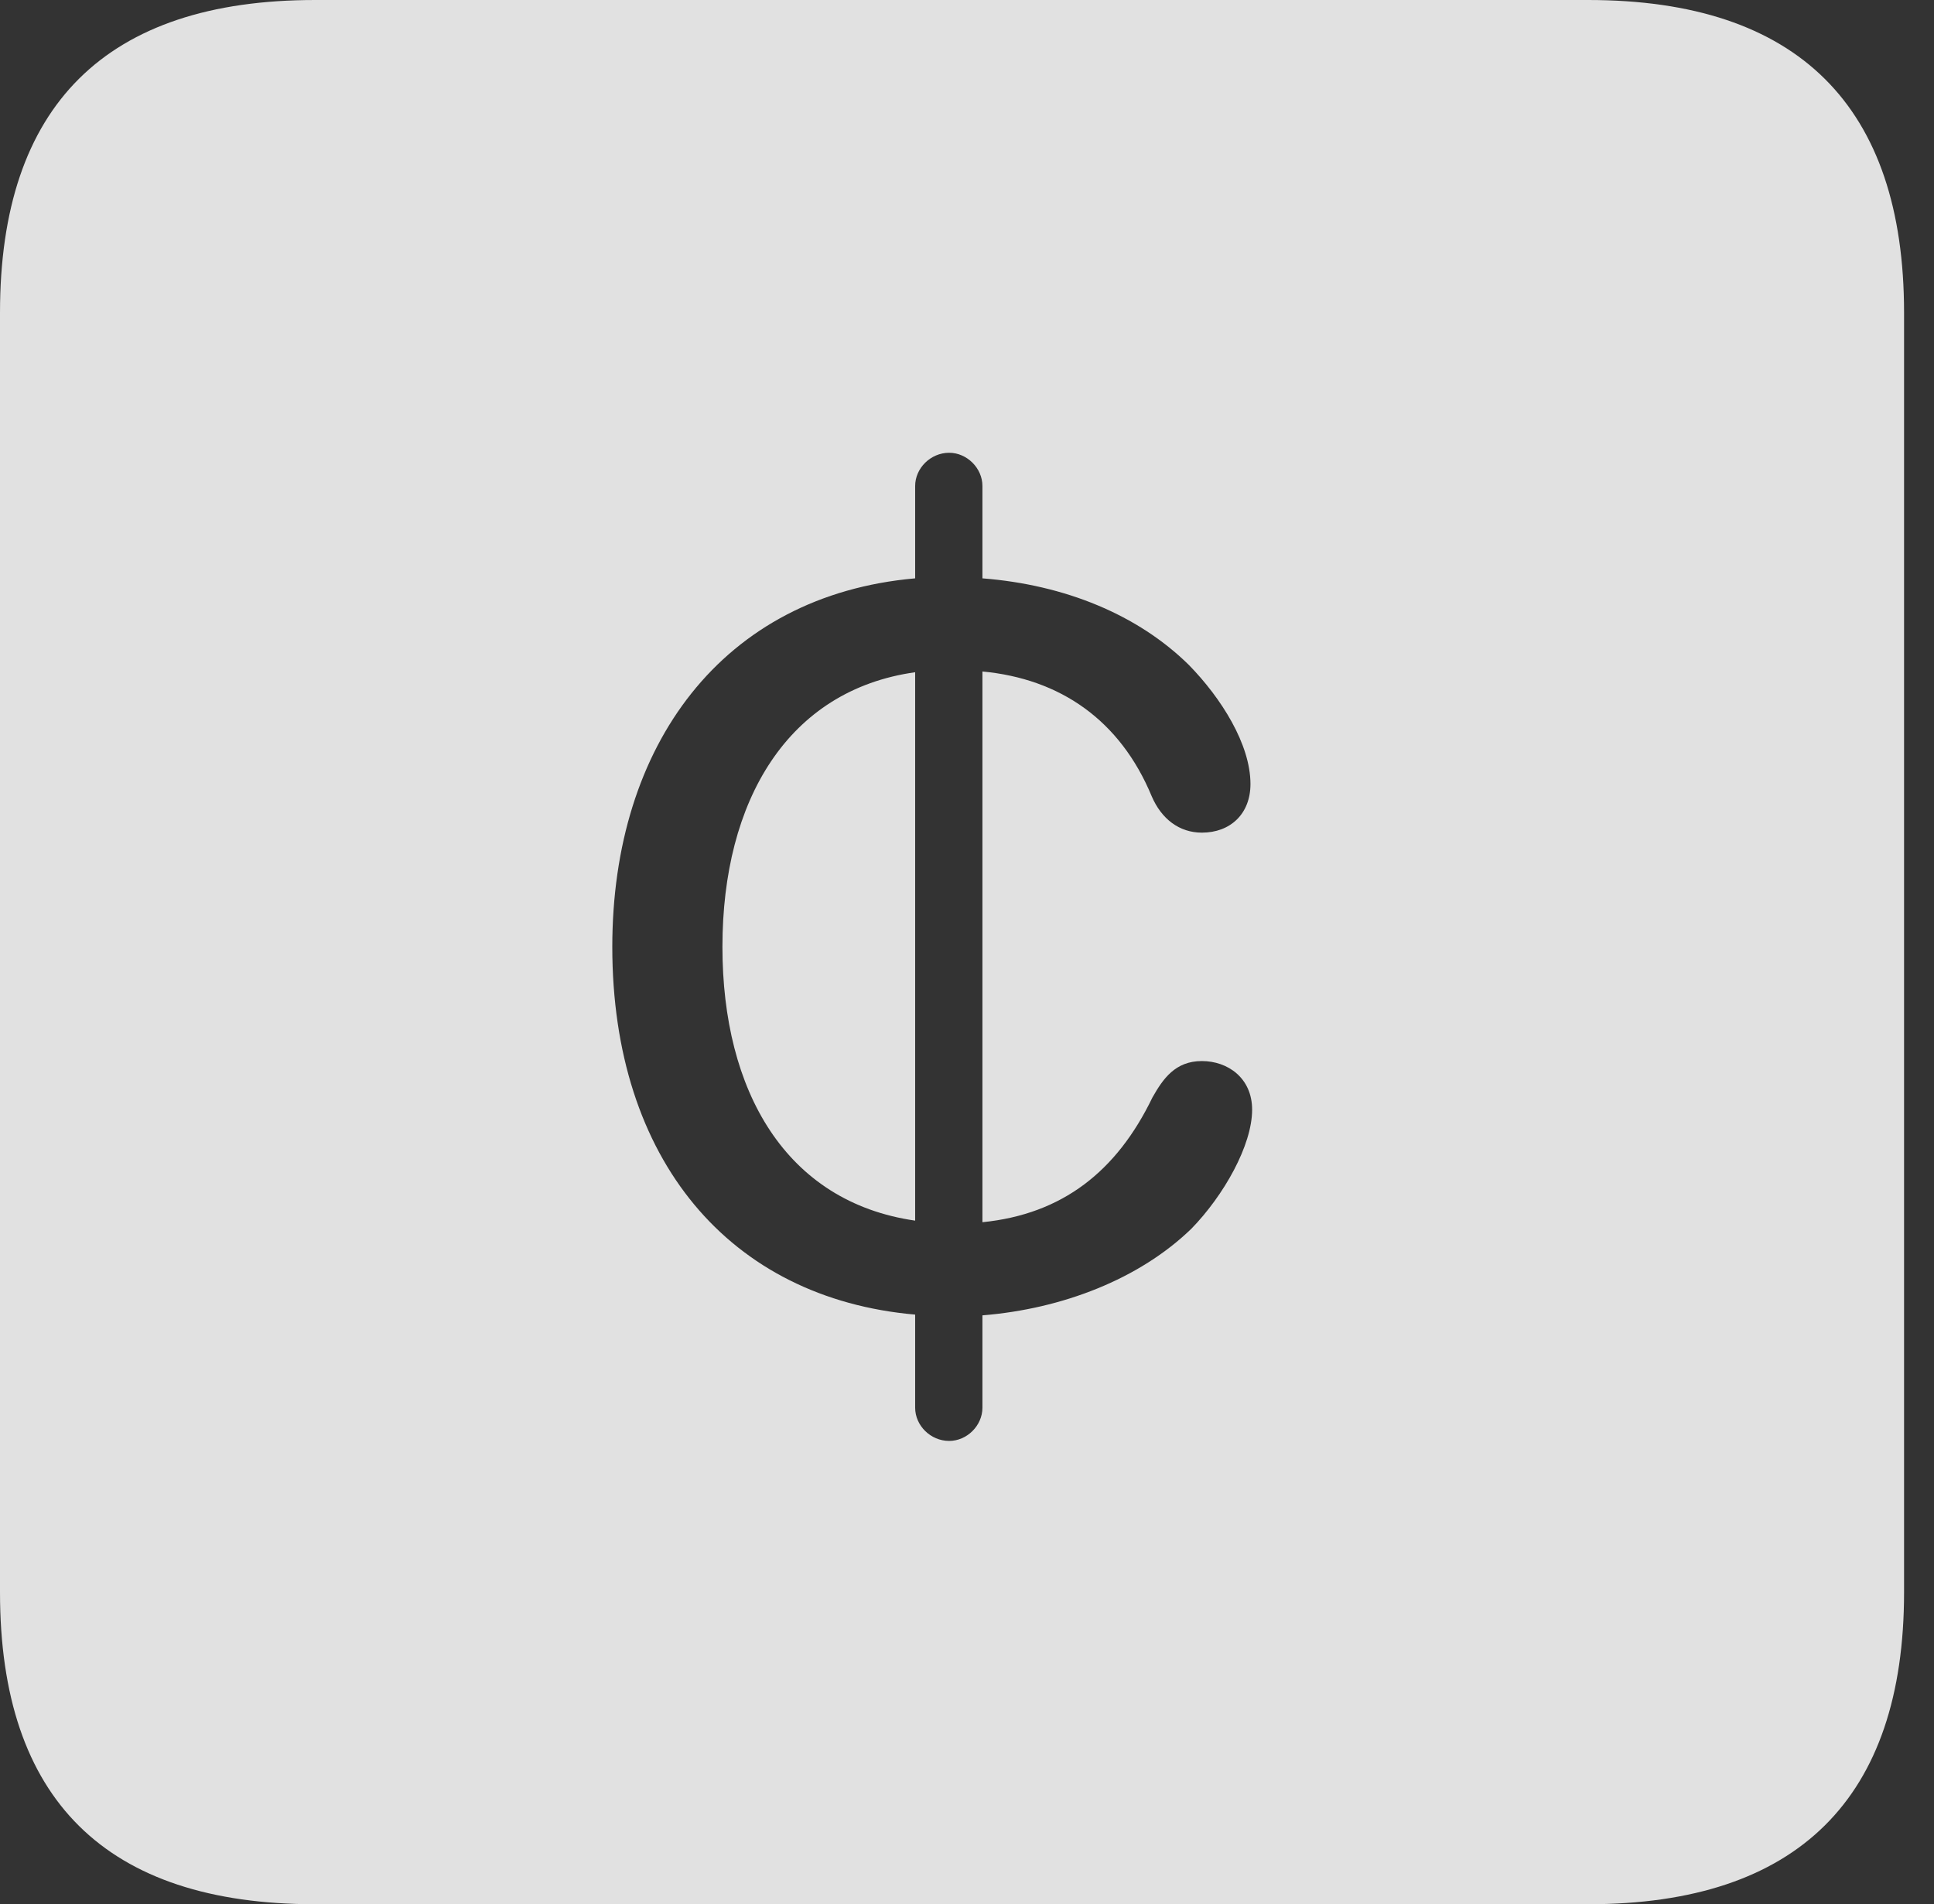<?xml version="1.0" encoding="UTF-8"?>
<!--Generator: Apple Native CoreSVG 341-->
<!DOCTYPE svg
PUBLIC "-//W3C//DTD SVG 1.1//EN"
       "http://www.w3.org/Graphics/SVG/1.1/DTD/svg11.dtd">
<svg version="1.1" xmlns="http://www.w3.org/2000/svg" xmlns:xlink="http://www.w3.org/1999/xlink" viewBox="0 0 23.32 22.959">
 <rect x="0" y="0" width="23.32" height="22.959" fill="#333333" stroke="none"/>
 <g>
  <rect height="22.959" opacity="0" width="23.32" x="0" y="0"/>
  <path d="M22.959 3.77L22.959 19.199C22.959 21.68 21.68 22.959 19.15 22.959L3.799 22.959C1.279 22.959 0 21.699 0 19.199L0 3.77C0 1.27 1.279 0 3.799 0L19.15 0C21.68 0 22.959 1.279 22.959 3.77ZM11.035 5.859L11.035 6.973C8.711 7.178 7.383 8.984 7.383 11.416C7.383 13.984 8.799 15.654 11.035 15.85L11.035 16.973C11.035 17.188 11.221 17.373 11.445 17.373C11.66 17.373 11.846 17.188 11.846 16.973L11.846 15.859C12.812 15.781 13.74 15.42 14.365 14.815C14.756 14.414 15.098 13.809 15.098 13.379C15.098 12.998 14.805 12.793 14.492 12.793C14.17 12.793 14.023 13.008 13.896 13.232C13.467 14.121 12.812 14.639 11.846 14.736L11.846 8.096C12.783 8.184 13.506 8.682 13.887 9.6C14.004 9.873 14.219 10.039 14.492 10.039C14.834 10.039 15.078 9.814 15.078 9.453C15.078 8.975 14.727 8.418 14.336 8.018C13.721 7.412 12.842 7.051 11.846 6.973L11.846 5.859C11.846 5.645 11.66 5.459 11.445 5.459C11.221 5.459 11.035 5.645 11.035 5.859ZM11.035 14.717C9.473 14.492 8.711 13.154 8.711 11.416C8.711 9.648 9.502 8.32 11.035 8.105Z" fill="white" fill-opacity="0.85"/>
 </g>
</svg>
